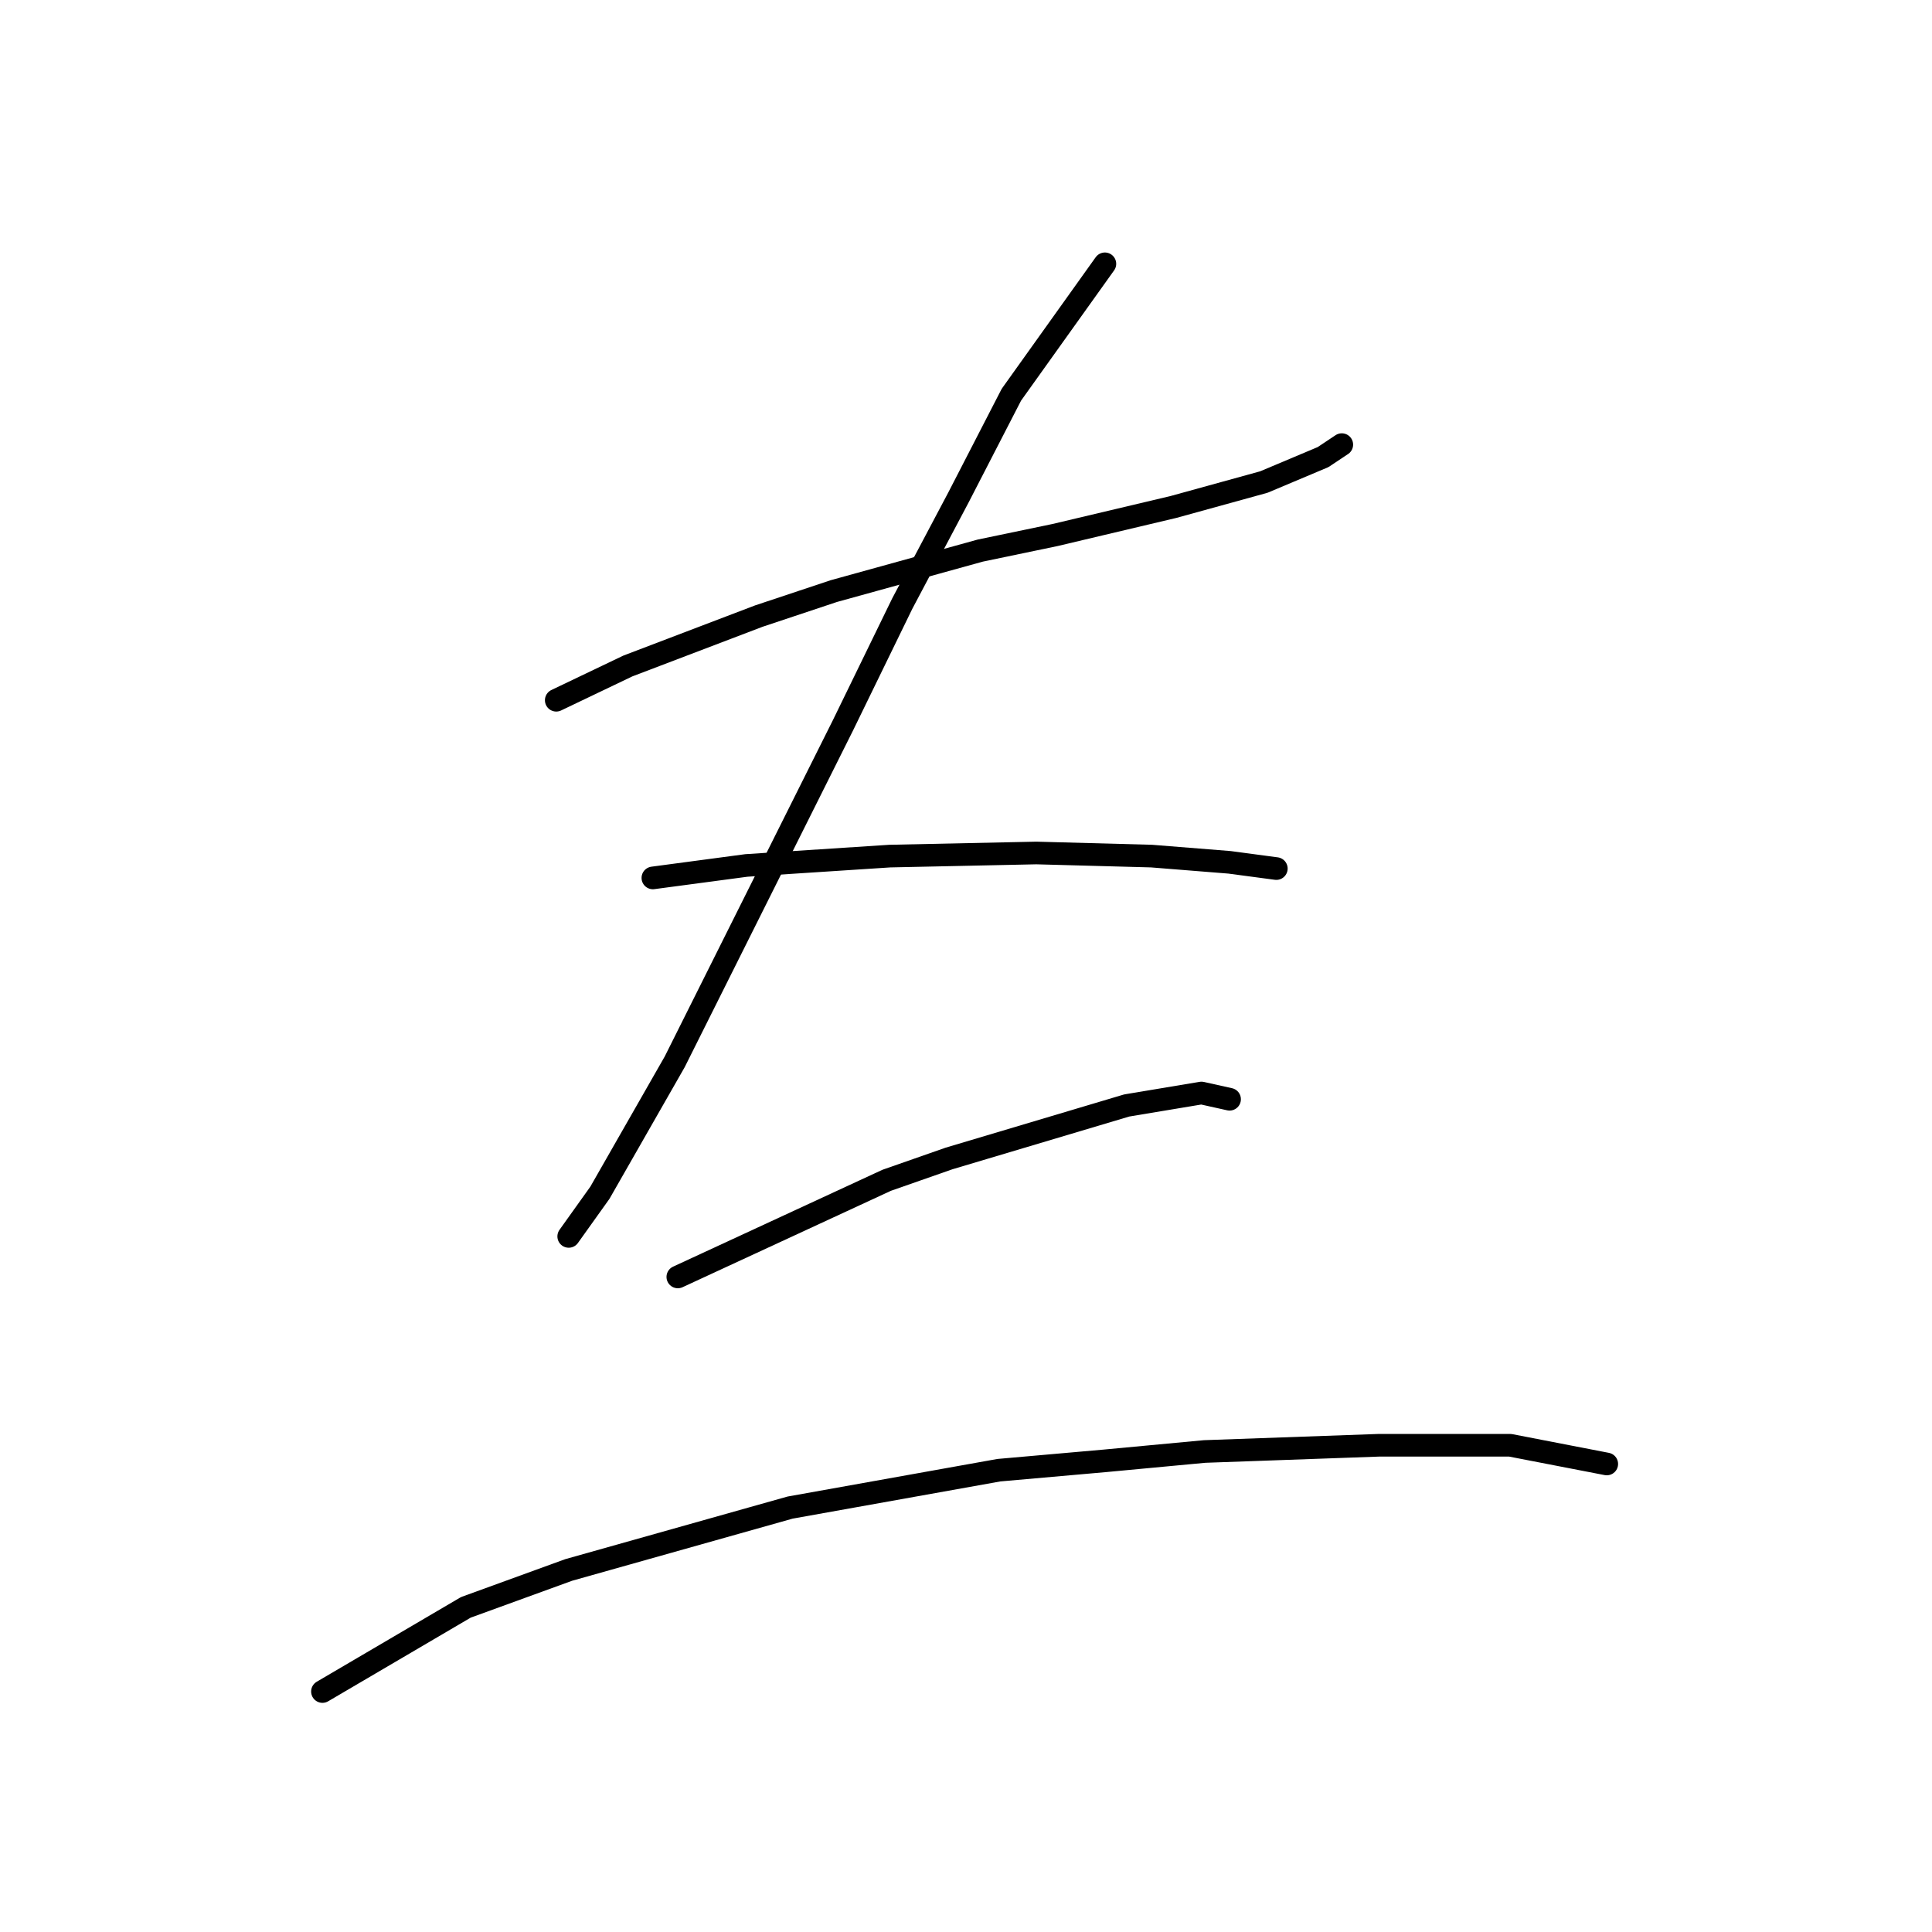 <?xml version="1.0" standalone="no"?>
    <svg width="256" height="256" xmlns="http://www.w3.org/2000/svg" version="1.1">
    <polyline stroke="black" stroke-width="3" stroke-linecap="round" fill="transparent" stroke-linejoin="round" points="73.706 92.785 83.206 88.242 100.554 81.633 110.467 78.328 129.881 72.959 139.794 70.894 155.49 67.176 167.468 63.872 175.316 60.567 177.794 58.915 177.794 58.915 " />
        <polyline stroke="black" stroke-width="3" stroke-linecap="round" fill="transparent" stroke-linejoin="round" points="146.403 34.958 134.011 52.306 126.989 65.937 119.554 79.981 111.706 96.09 89.402 140.699 79.489 158.047 75.358 163.83 75.358 163.83 " />
        <polyline stroke="black" stroke-width="3" stroke-linecap="round" fill="transparent" stroke-linejoin="round" points="86.51 116.329 98.902 114.677 117.902 113.438 137.316 113.025 152.598 113.438 162.925 114.264 169.12 115.09 169.12 115.09 " />
        <polyline stroke="black" stroke-width="3" stroke-linecap="round" fill="transparent" stroke-linejoin="round" points="89.815 169.2 117.489 156.395 125.75 153.504 149.294 146.482 159.207 144.83 162.925 145.656 162.925 145.656 " />
        <polyline stroke="black" stroke-width="3" stroke-linecap="round" fill="transparent" stroke-linejoin="round" points="42.727 224.135 61.727 212.983 75.358 208.026 104.685 199.765 132.359 194.809 146.403 193.569 159.62 192.33 182.751 191.504 200.099 191.504 212.904 193.983 212.904 193.983 " />
        </svg>